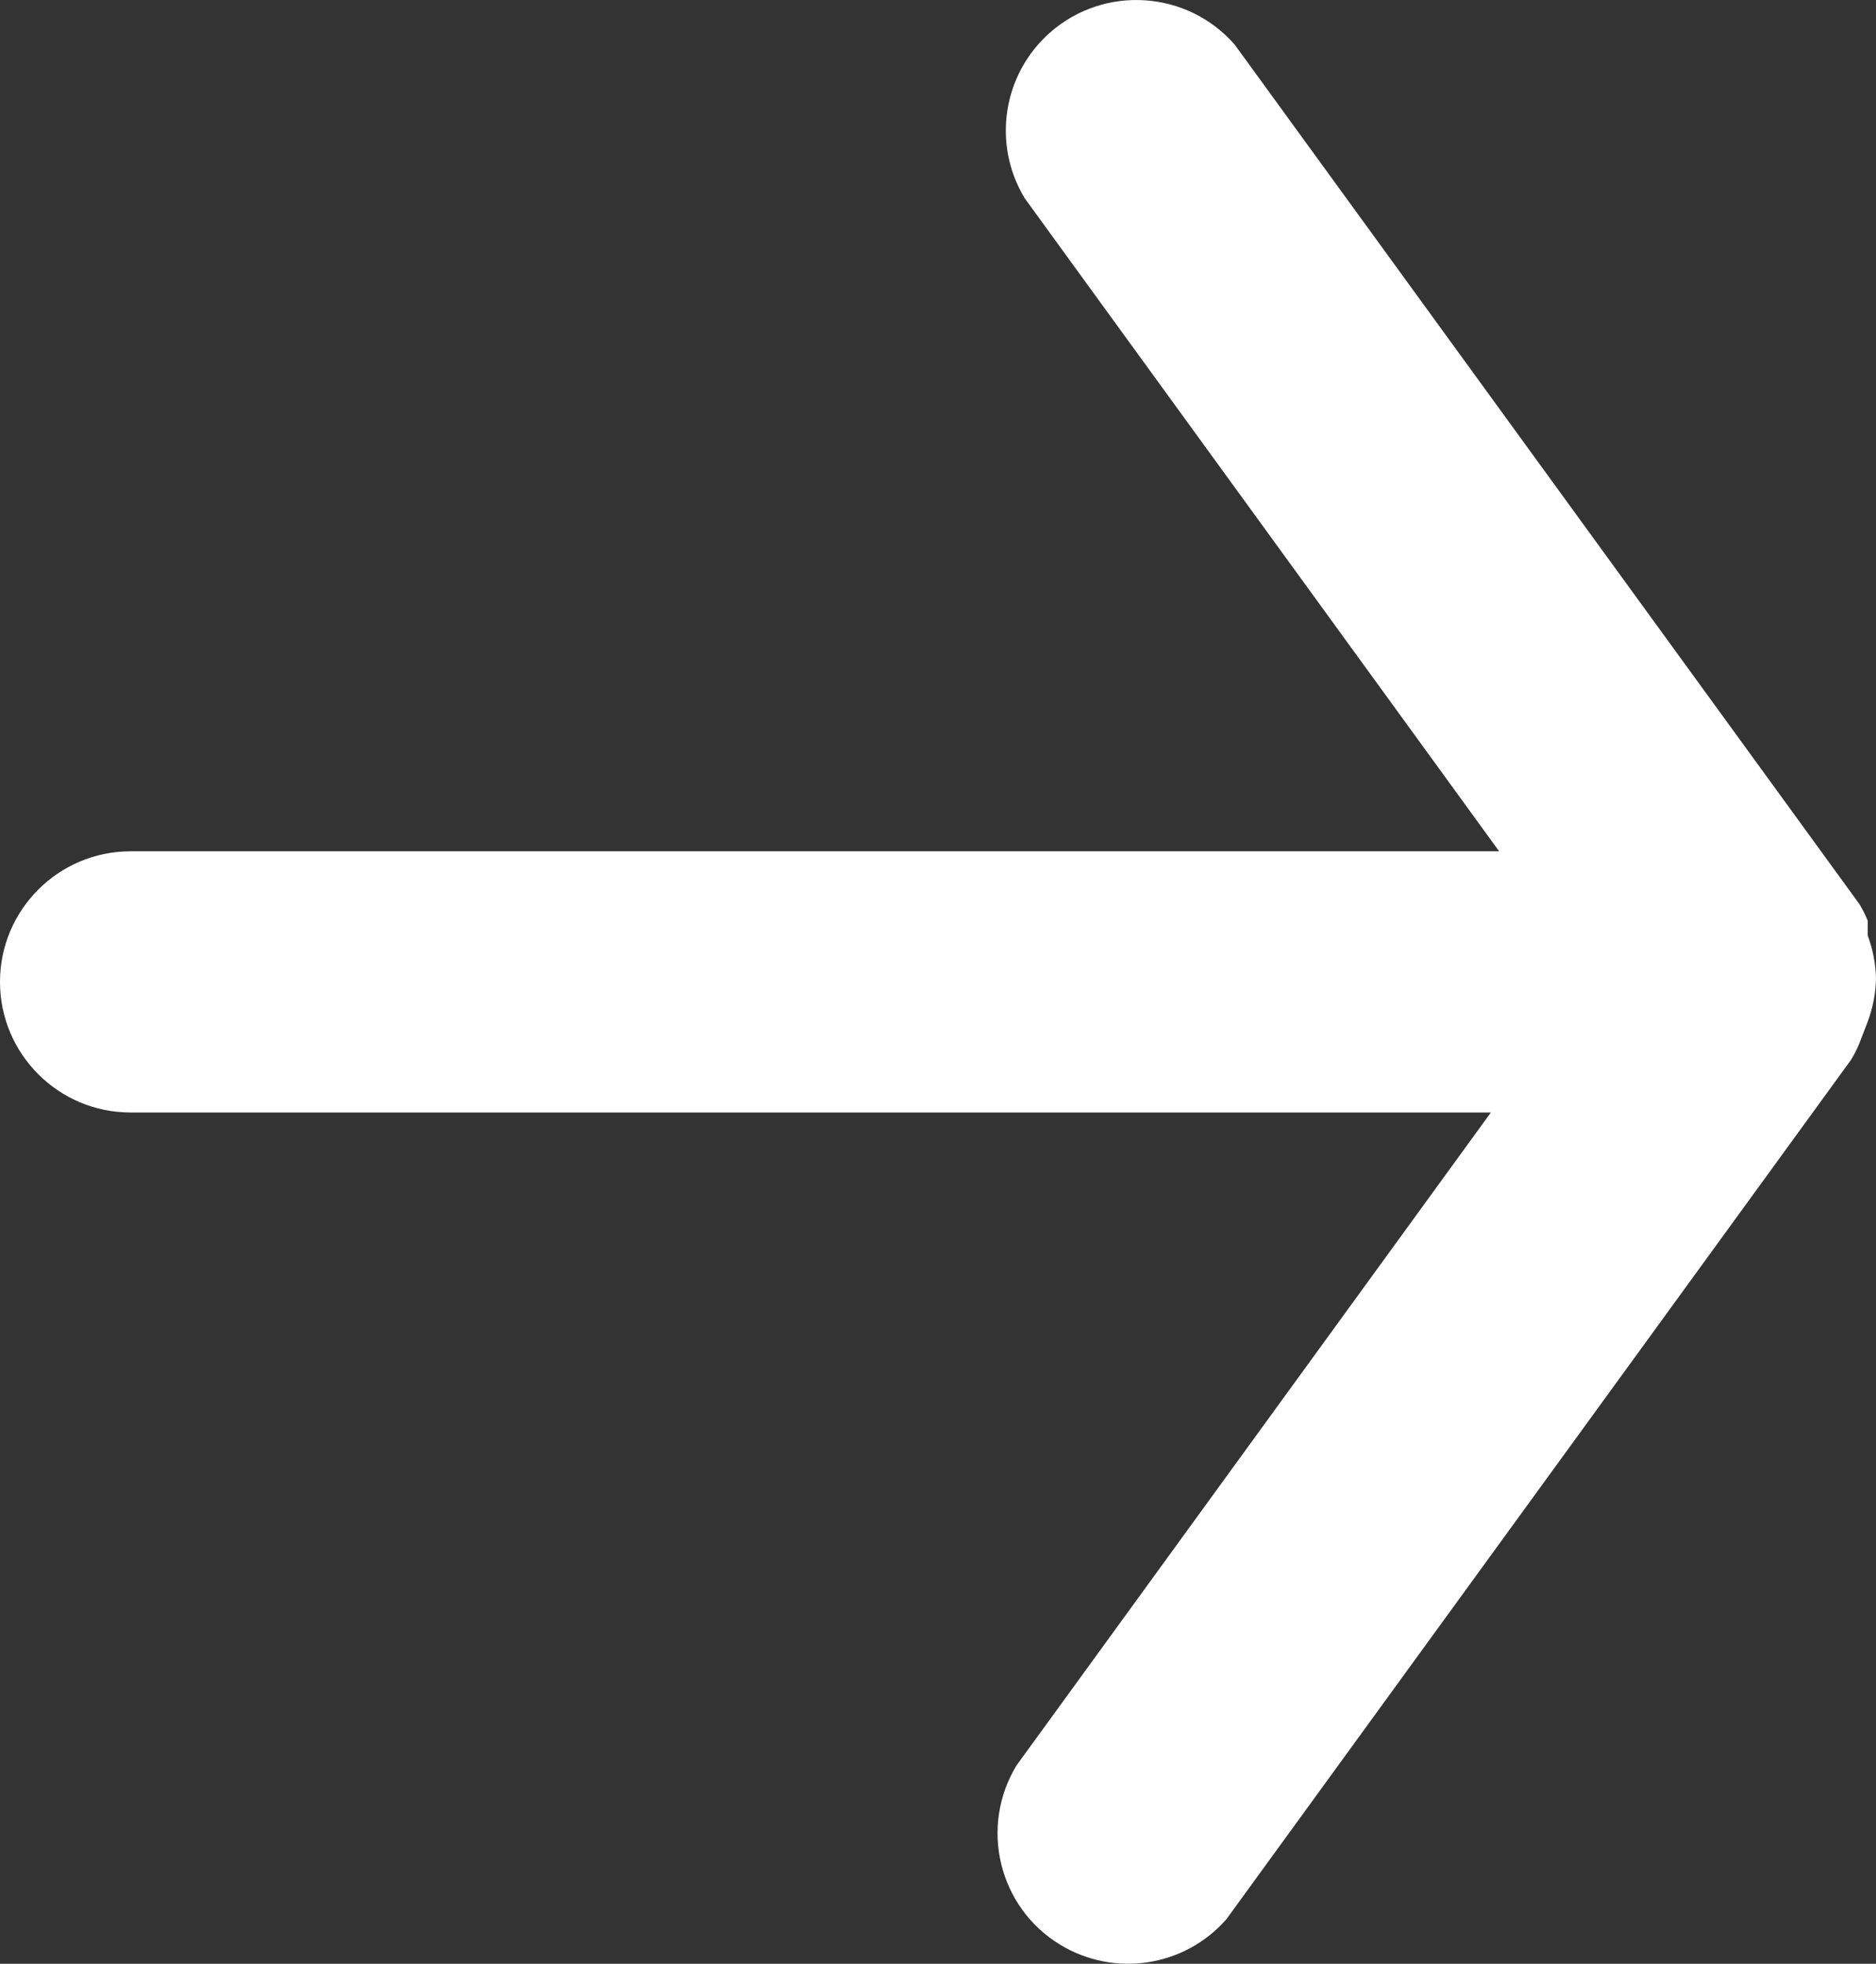 <?xml version="1.0" encoding="iso-8859-1"?>
<!-- Generator: Adobe Illustrator 19.0.0, SVG Export Plug-In . SVG Version: 6.00 Build 0)  -->
<svg version="1.1" id="Layer_1" xmlns="http://www.w3.org/2000/svg" xmlns:xlink="http://www.w3.org/1999/xlink" x="0px" y="0px"
	 viewBox="0 0 11.35 11.88" style="enable-background:new 0 0 11.35 11.88;" xml:space="preserve">
<rect x="0" y="0" width="11.35" height="11.88" fill="#333333" stroke="none"/>
<path id="XMLID_20_" style="fill:#FFFFFF;" d="M11.3,6.18c0.031-0.083,0.048-0.171,0.05-0.26l0,0
	c-0.002-0.089-0.019-0.177-0.05-0.26V5.57c-0.014-0.035-0.031-0.068-0.05-0.1l-3.78-5.2C7.183-0.058,6.684-0.092,6.355,0.195
	C6.066,0.448,6.001,0.872,6.2,1.2l2.87,3.95H0.79C0.354,5.15,0,5.504,0,5.94s0.354,0.79,0.79,0.79l0,0h8.23l-2.87,3.95
	c-0.226,0.373-0.108,0.859,0.265,1.085c0.328,0.199,0.752,0.134,1.005-0.155l3.78-5.2c0.019-0.032,0.036-0.065,0.05-0.1L11.3,6.18z"
	/>
</svg>
